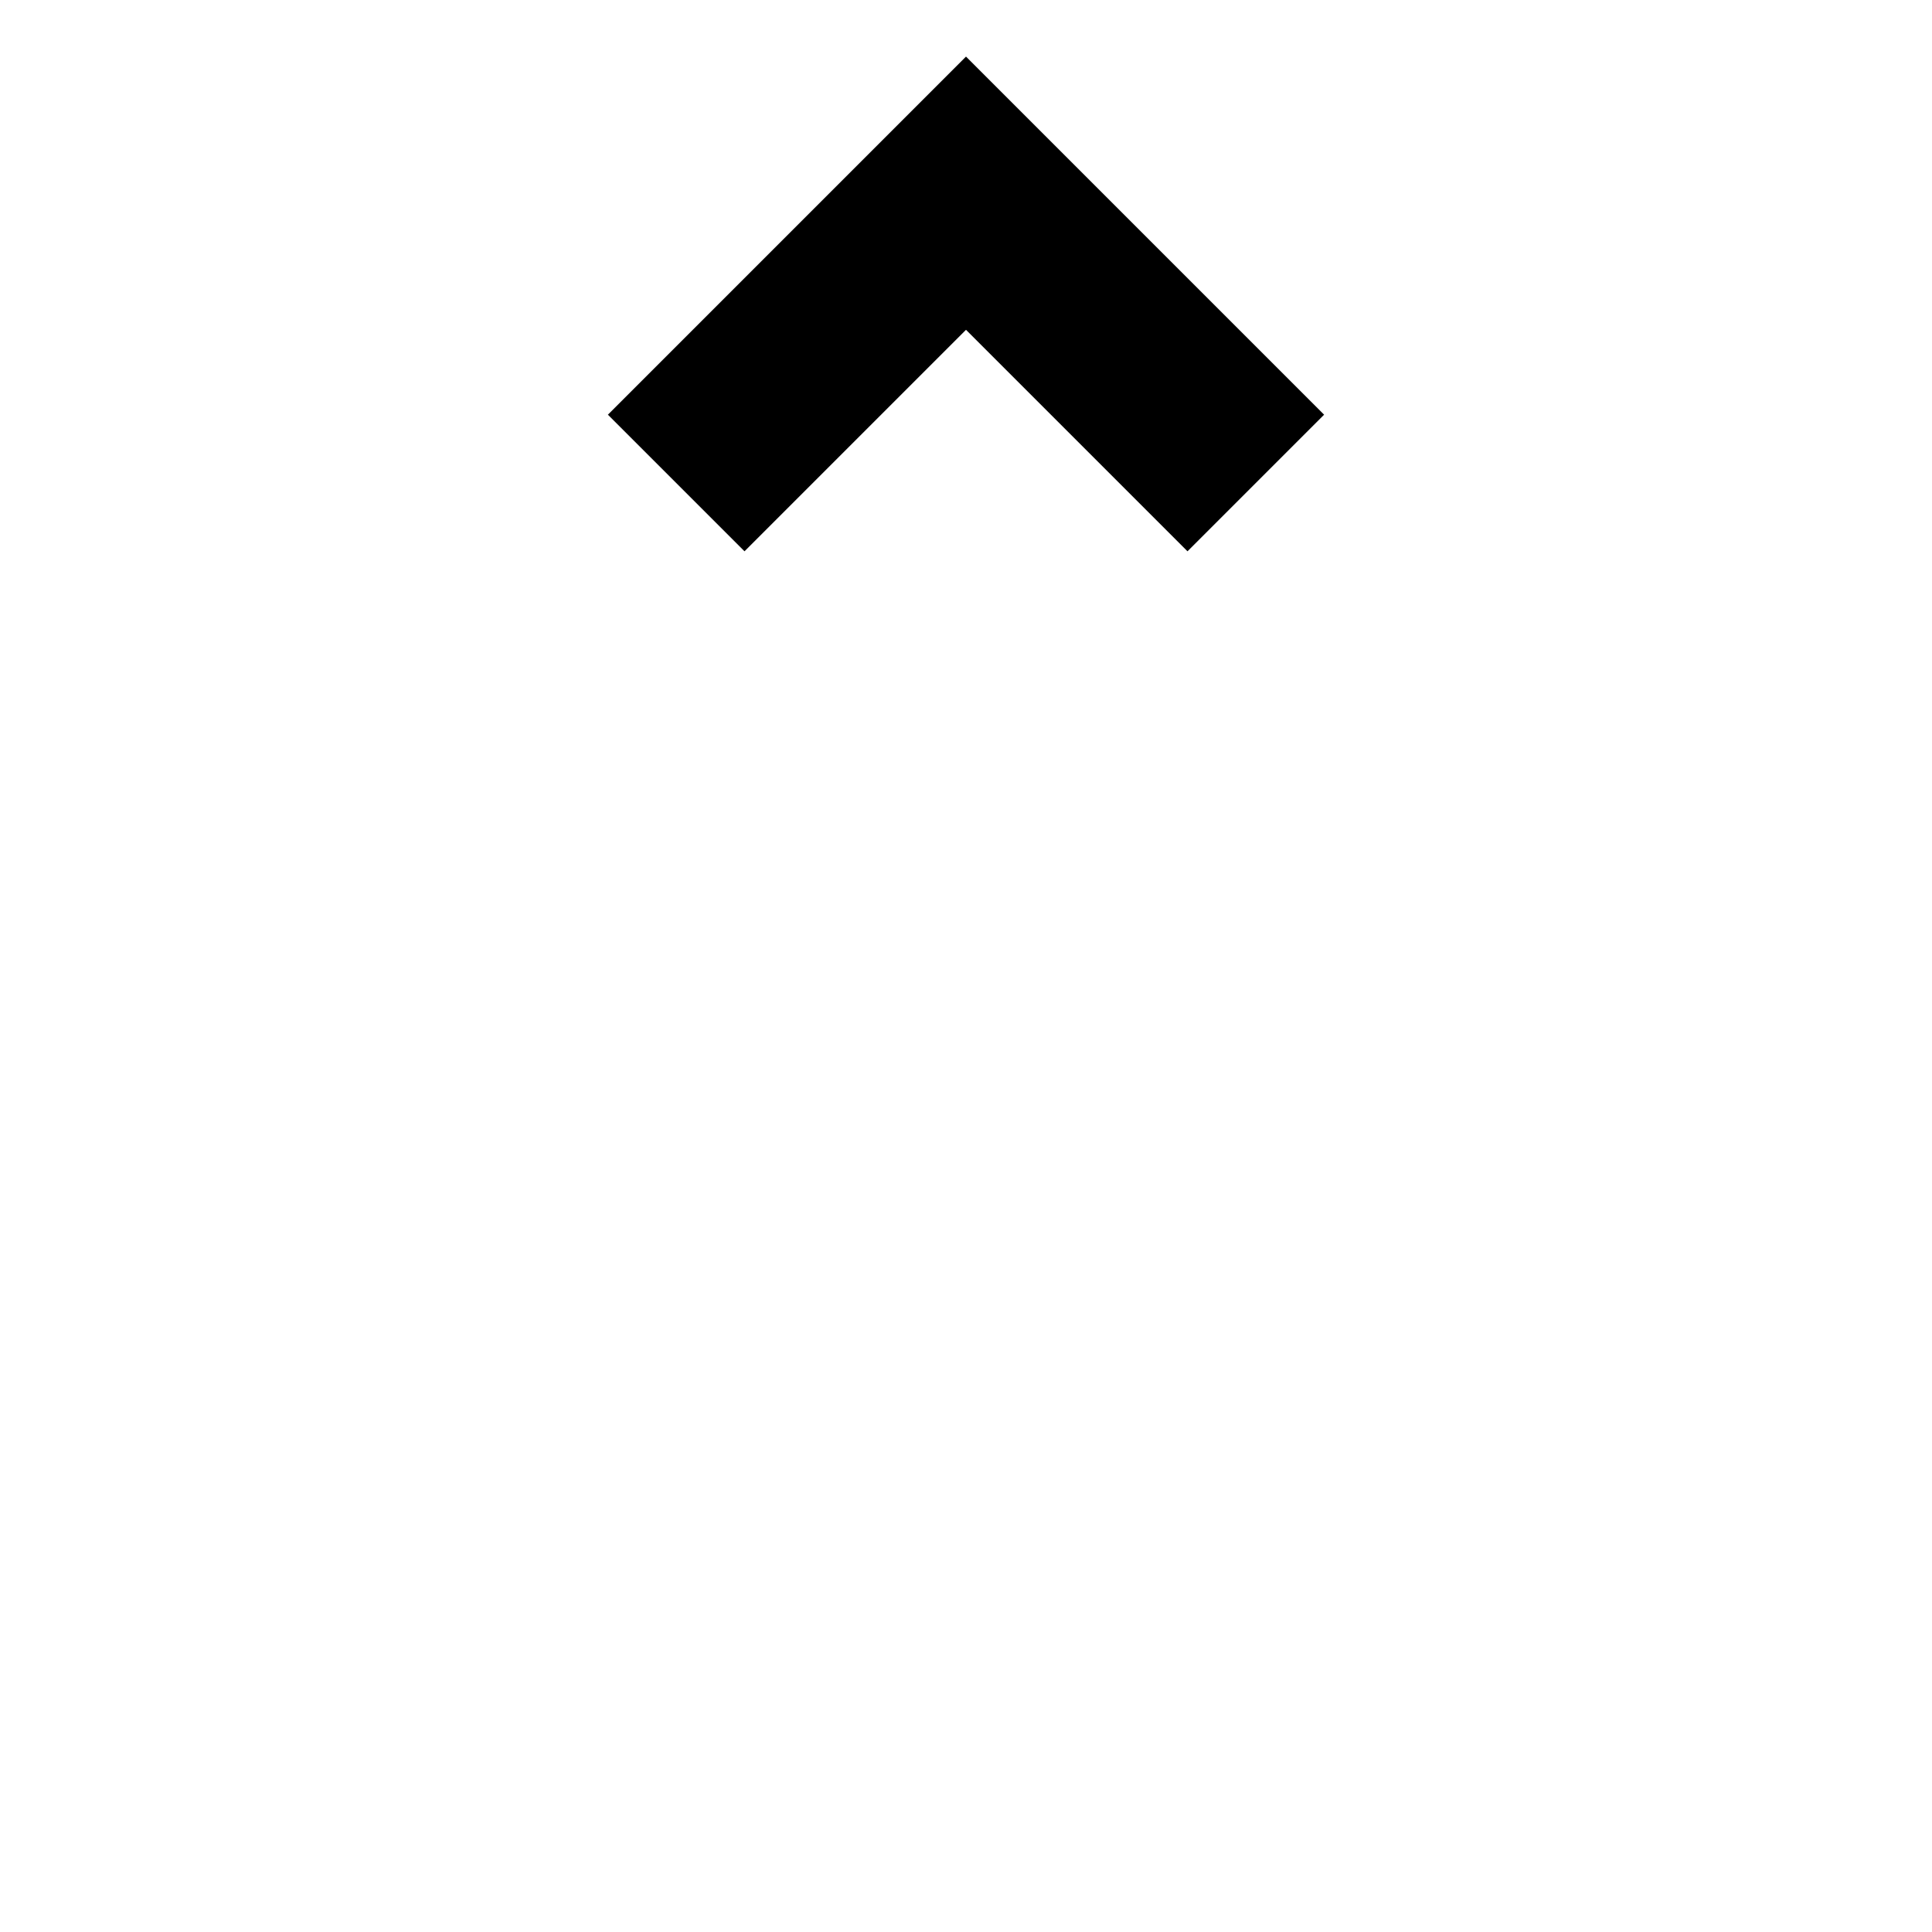<?xml version="1.0" encoding="UTF-8" standalone="no"?>
<svg viewBox="-10 -10 20 20" xmlns="http://www.w3.org/2000/svg">
    <path fill="none" stroke="black" stroke-width="2" d="M-3,-5 L0,-8 L3,-5"></path>
</svg>